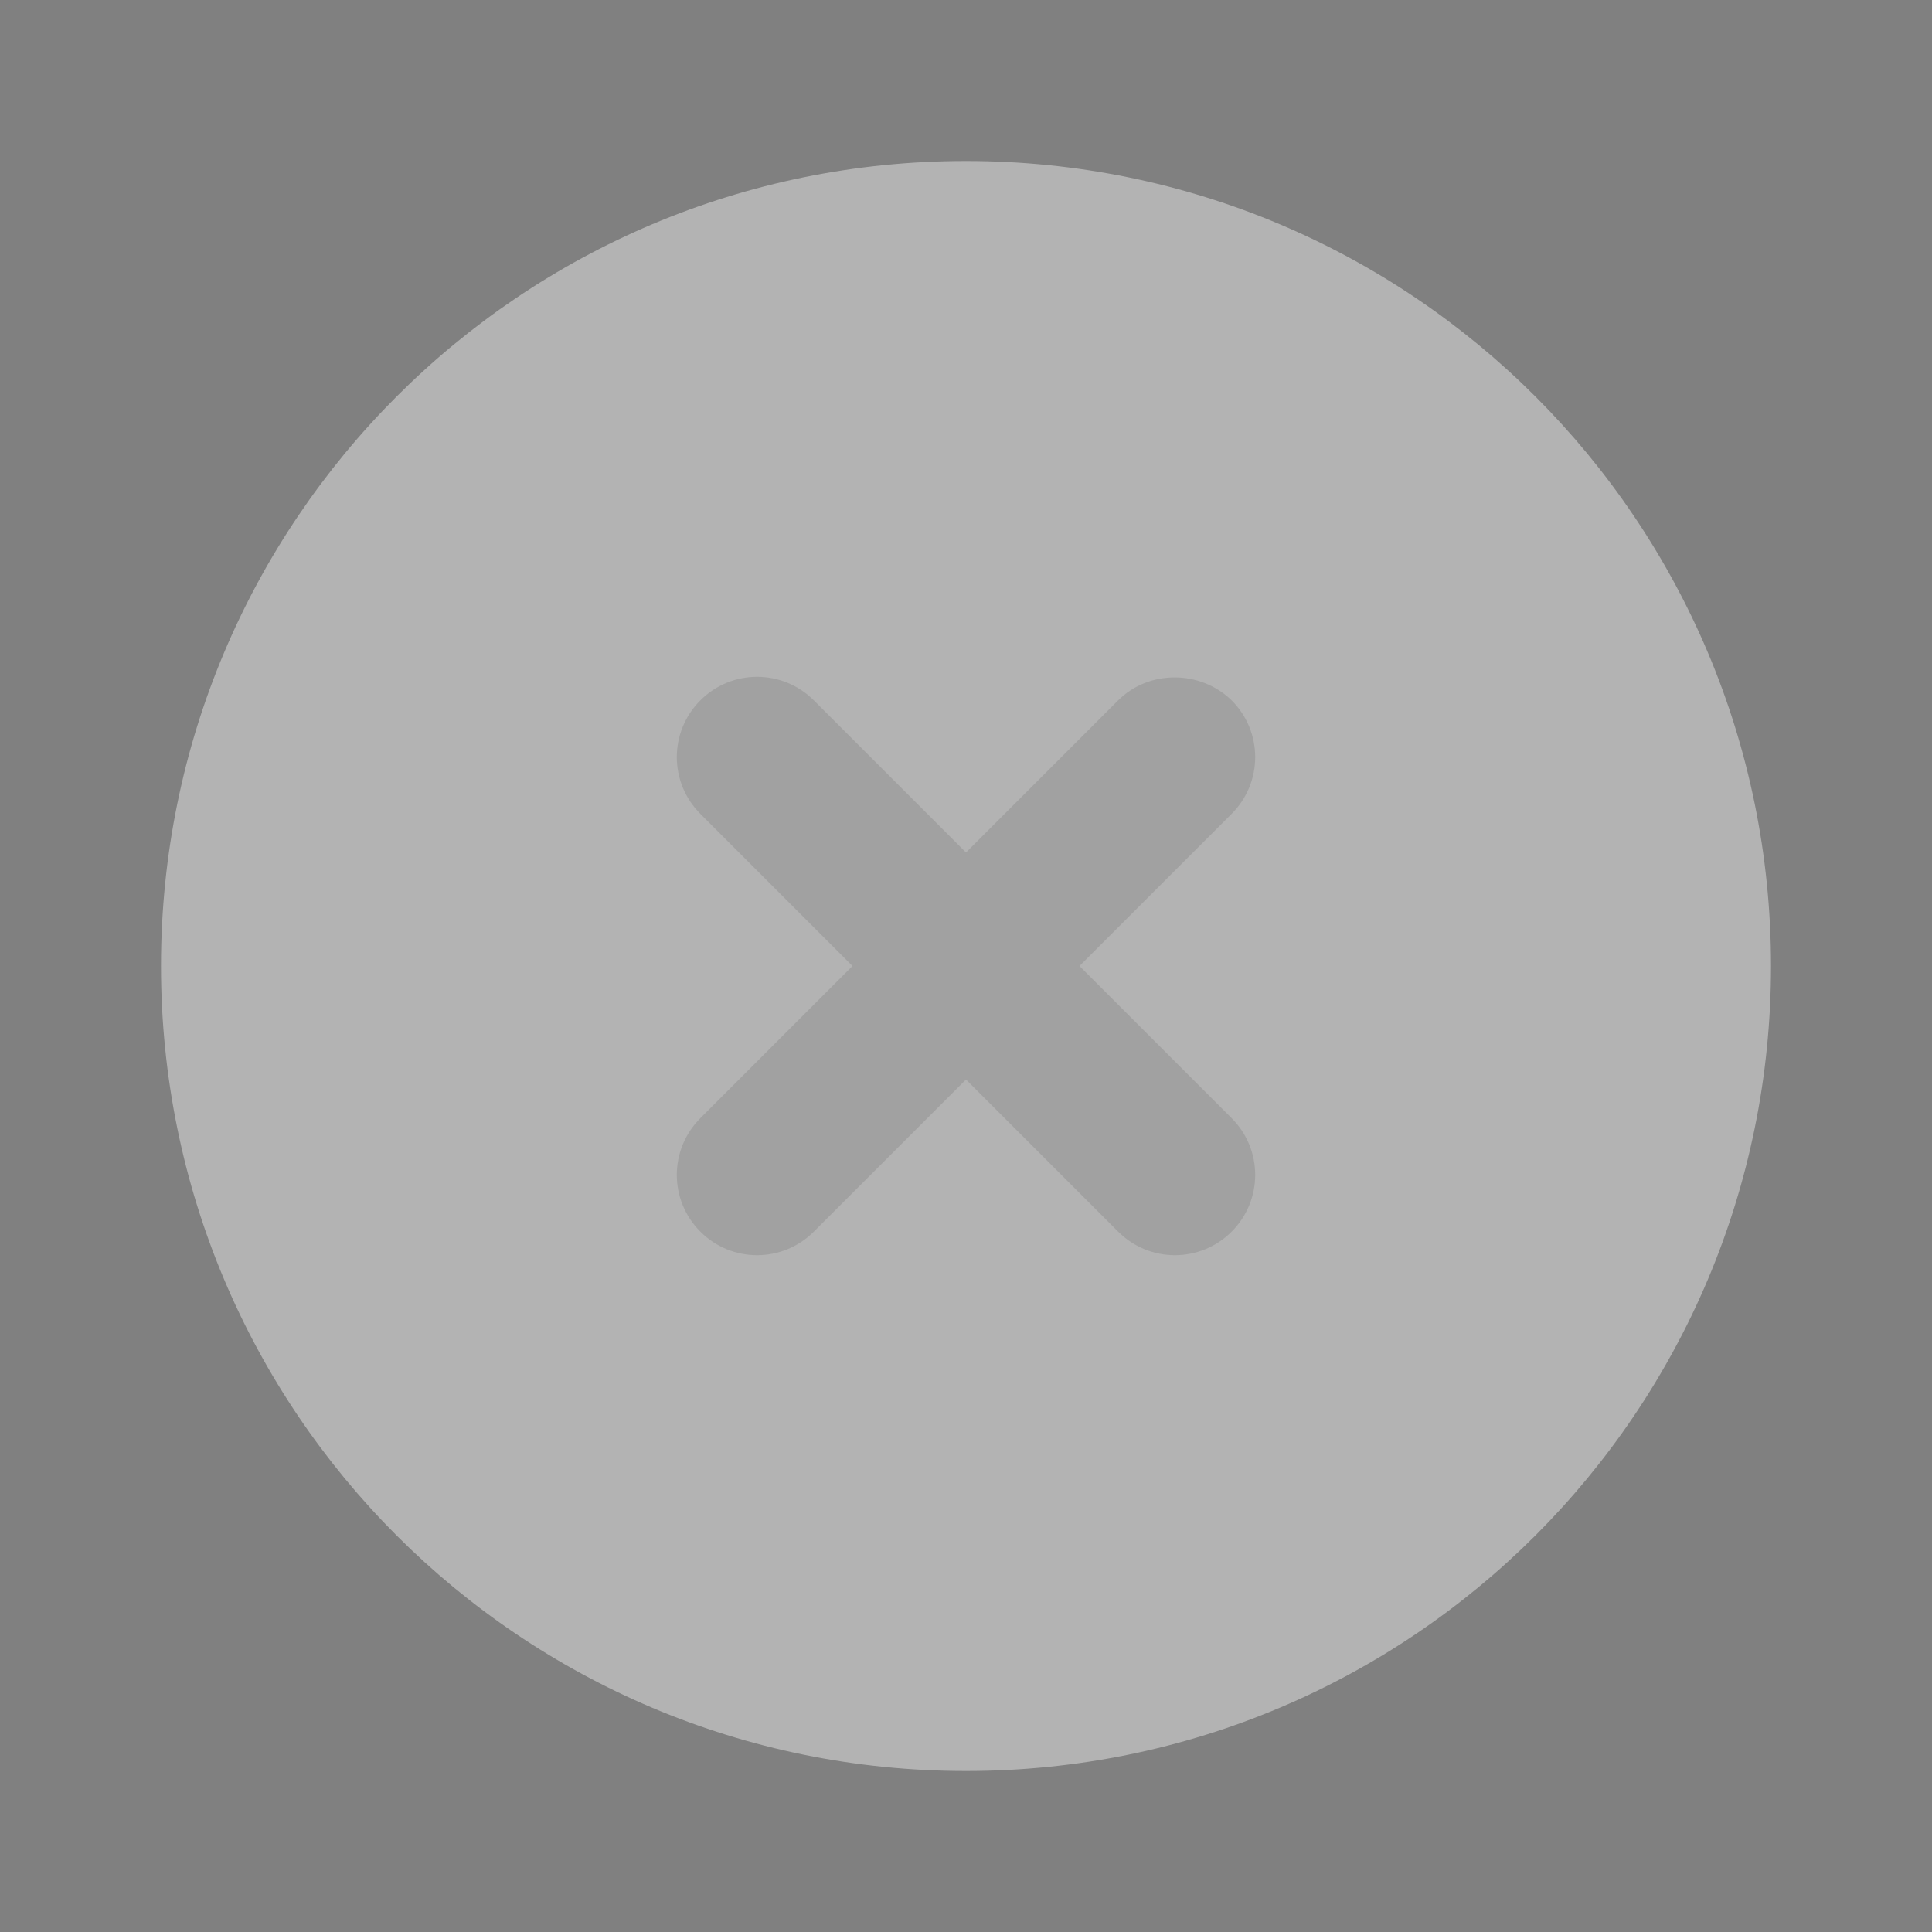 <svg width="24" height="24" viewBox="0 0 24 24" fill="none" xmlns="http://www.w3.org/2000/svg">
<rect x="0" y="0" width="24" height="24" fill="#808080" stroke="none"/>
<path fill-rule="evenodd" clip-rule="evenodd" d="M12 2C6.47 2 2 6.47 2 12C2 17.53 6.47 22 12 22C17.53 22 22 17.53 22 12C22 6.47 17.53 2 12 2Z" fill="white" fill-opacity="0.4"/>
<path fill-rule="evenodd" clip-rule="evenodd" d="M13.89 8.7L12 10.59L10.11 8.7C9.72 8.31 9.09 8.31 8.7 8.7C8.31 9.09 8.31 9.72 8.7 10.11L10.59 12L8.7 13.89C8.31 14.28 8.31 14.91 8.7 15.3C9.09 15.69 9.72 15.69 10.11 15.3L12 13.41L13.89 15.3C14.28 15.69 14.91 15.69 15.3 15.3C15.69 14.91 15.69 14.28 15.3 13.89L13.41 12L15.3 10.11C15.69 9.72 15.69 9.09 15.3 8.7C14.91 8.32 14.27 8.32 13.89 8.7Z" fill="#000" fill-opacity="0.1"/>
</svg>
